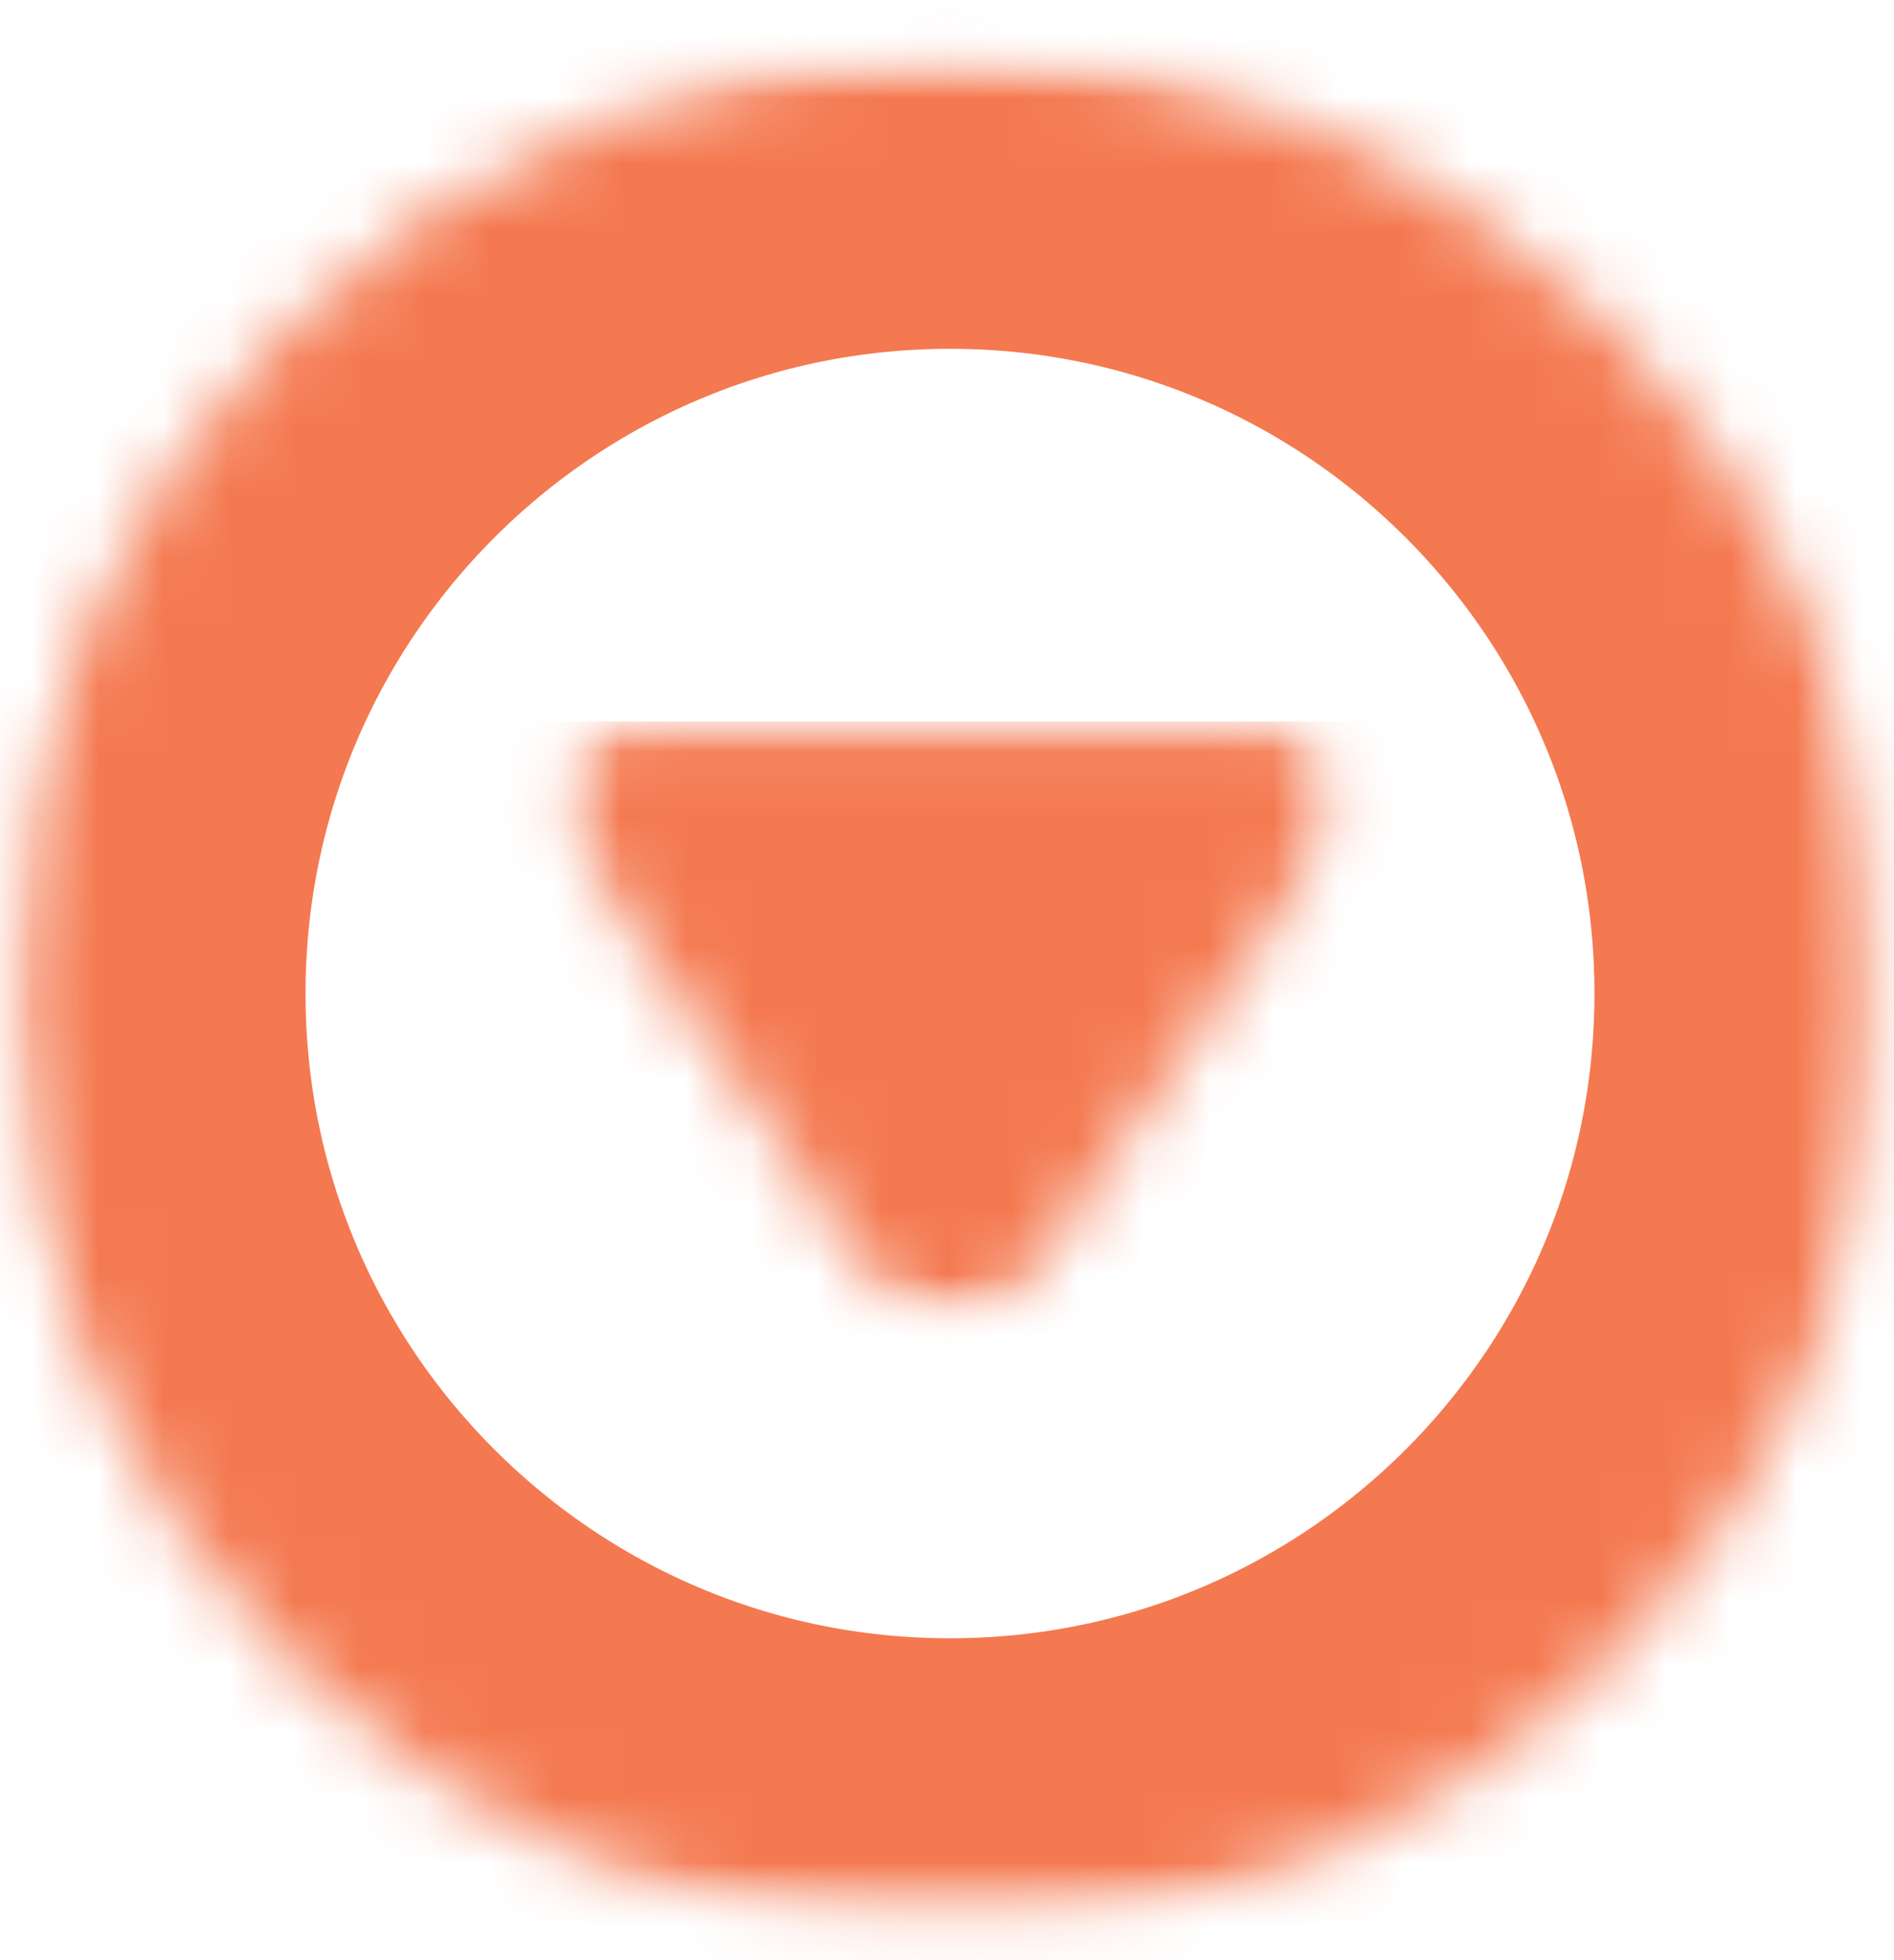 <svg width="29" height="30" viewBox="0 0 29 30" fill="none" xmlns="http://www.w3.org/2000/svg">
<mask id="mask0_37_14" style="mask-type:luminance" maskUnits="userSpaceOnUse" x="0" y="0" width="29" height="30">
<path d="M0.189 0.849H28.622V29.282H0.189V0.849Z" fill="white"/>
</mask>
<g mask="url(#mask0_37_14)">
<mask id="mask1_37_14" style="mask-type:luminance" maskUnits="userSpaceOnUse" x="0" y="0" width="29" height="30">
<path d="M14.546 0.849C6.619 0.849 0.189 7.275 0.189 15.206C0.189 23.137 6.619 29.563 14.546 29.563C22.476 29.563 28.907 23.137 28.907 15.206C28.907 7.275 22.476 0.849 14.546 0.849Z" fill="white"/>
</mask>
<g mask="url(#mask1_37_14)">
<path d="M14.546 0.849C6.619 0.849 0.189 7.275 0.189 15.206C0.189 23.137 6.619 29.563 14.546 29.563C22.476 29.563 28.903 23.137 28.903 15.206C28.903 7.275 22.476 0.849 14.546 0.849Z" stroke="#F47950" stroke-width="8.979"/>
</g>
</g>
<mask id="mask2_37_14" style="mask-type:luminance" maskUnits="userSpaceOnUse" x="8" y="11" width="13" height="10">
<path d="M8.548 11.005H20.528V20.14H8.548V11.005Z" fill="white"/>
</mask>
<g mask="url(#mask2_37_14)">
<mask id="mask3_37_14" style="mask-type:luminance" maskUnits="userSpaceOnUse" x="8" y="11" width="13" height="10">
<path d="M15.82 19.45L20.321 12.895C20.567 12.532 20.594 12.065 20.392 11.675C20.185 11.285 19.784 11.044 19.347 11.044H9.753C9.312 11.044 8.911 11.285 8.704 11.675C8.502 12.065 8.529 12.532 8.778 12.895L13.279 19.45C13.564 19.867 14.039 20.12 14.55 20.12C15.056 20.12 15.532 19.867 15.82 19.45Z" fill="white"/>
</mask>
<g mask="url(#mask3_37_14)">
<path d="M7.508 11.044H21.611V21.301H7.508V11.044Z" fill="#F47950"/>
</g>
</g>
</svg>

